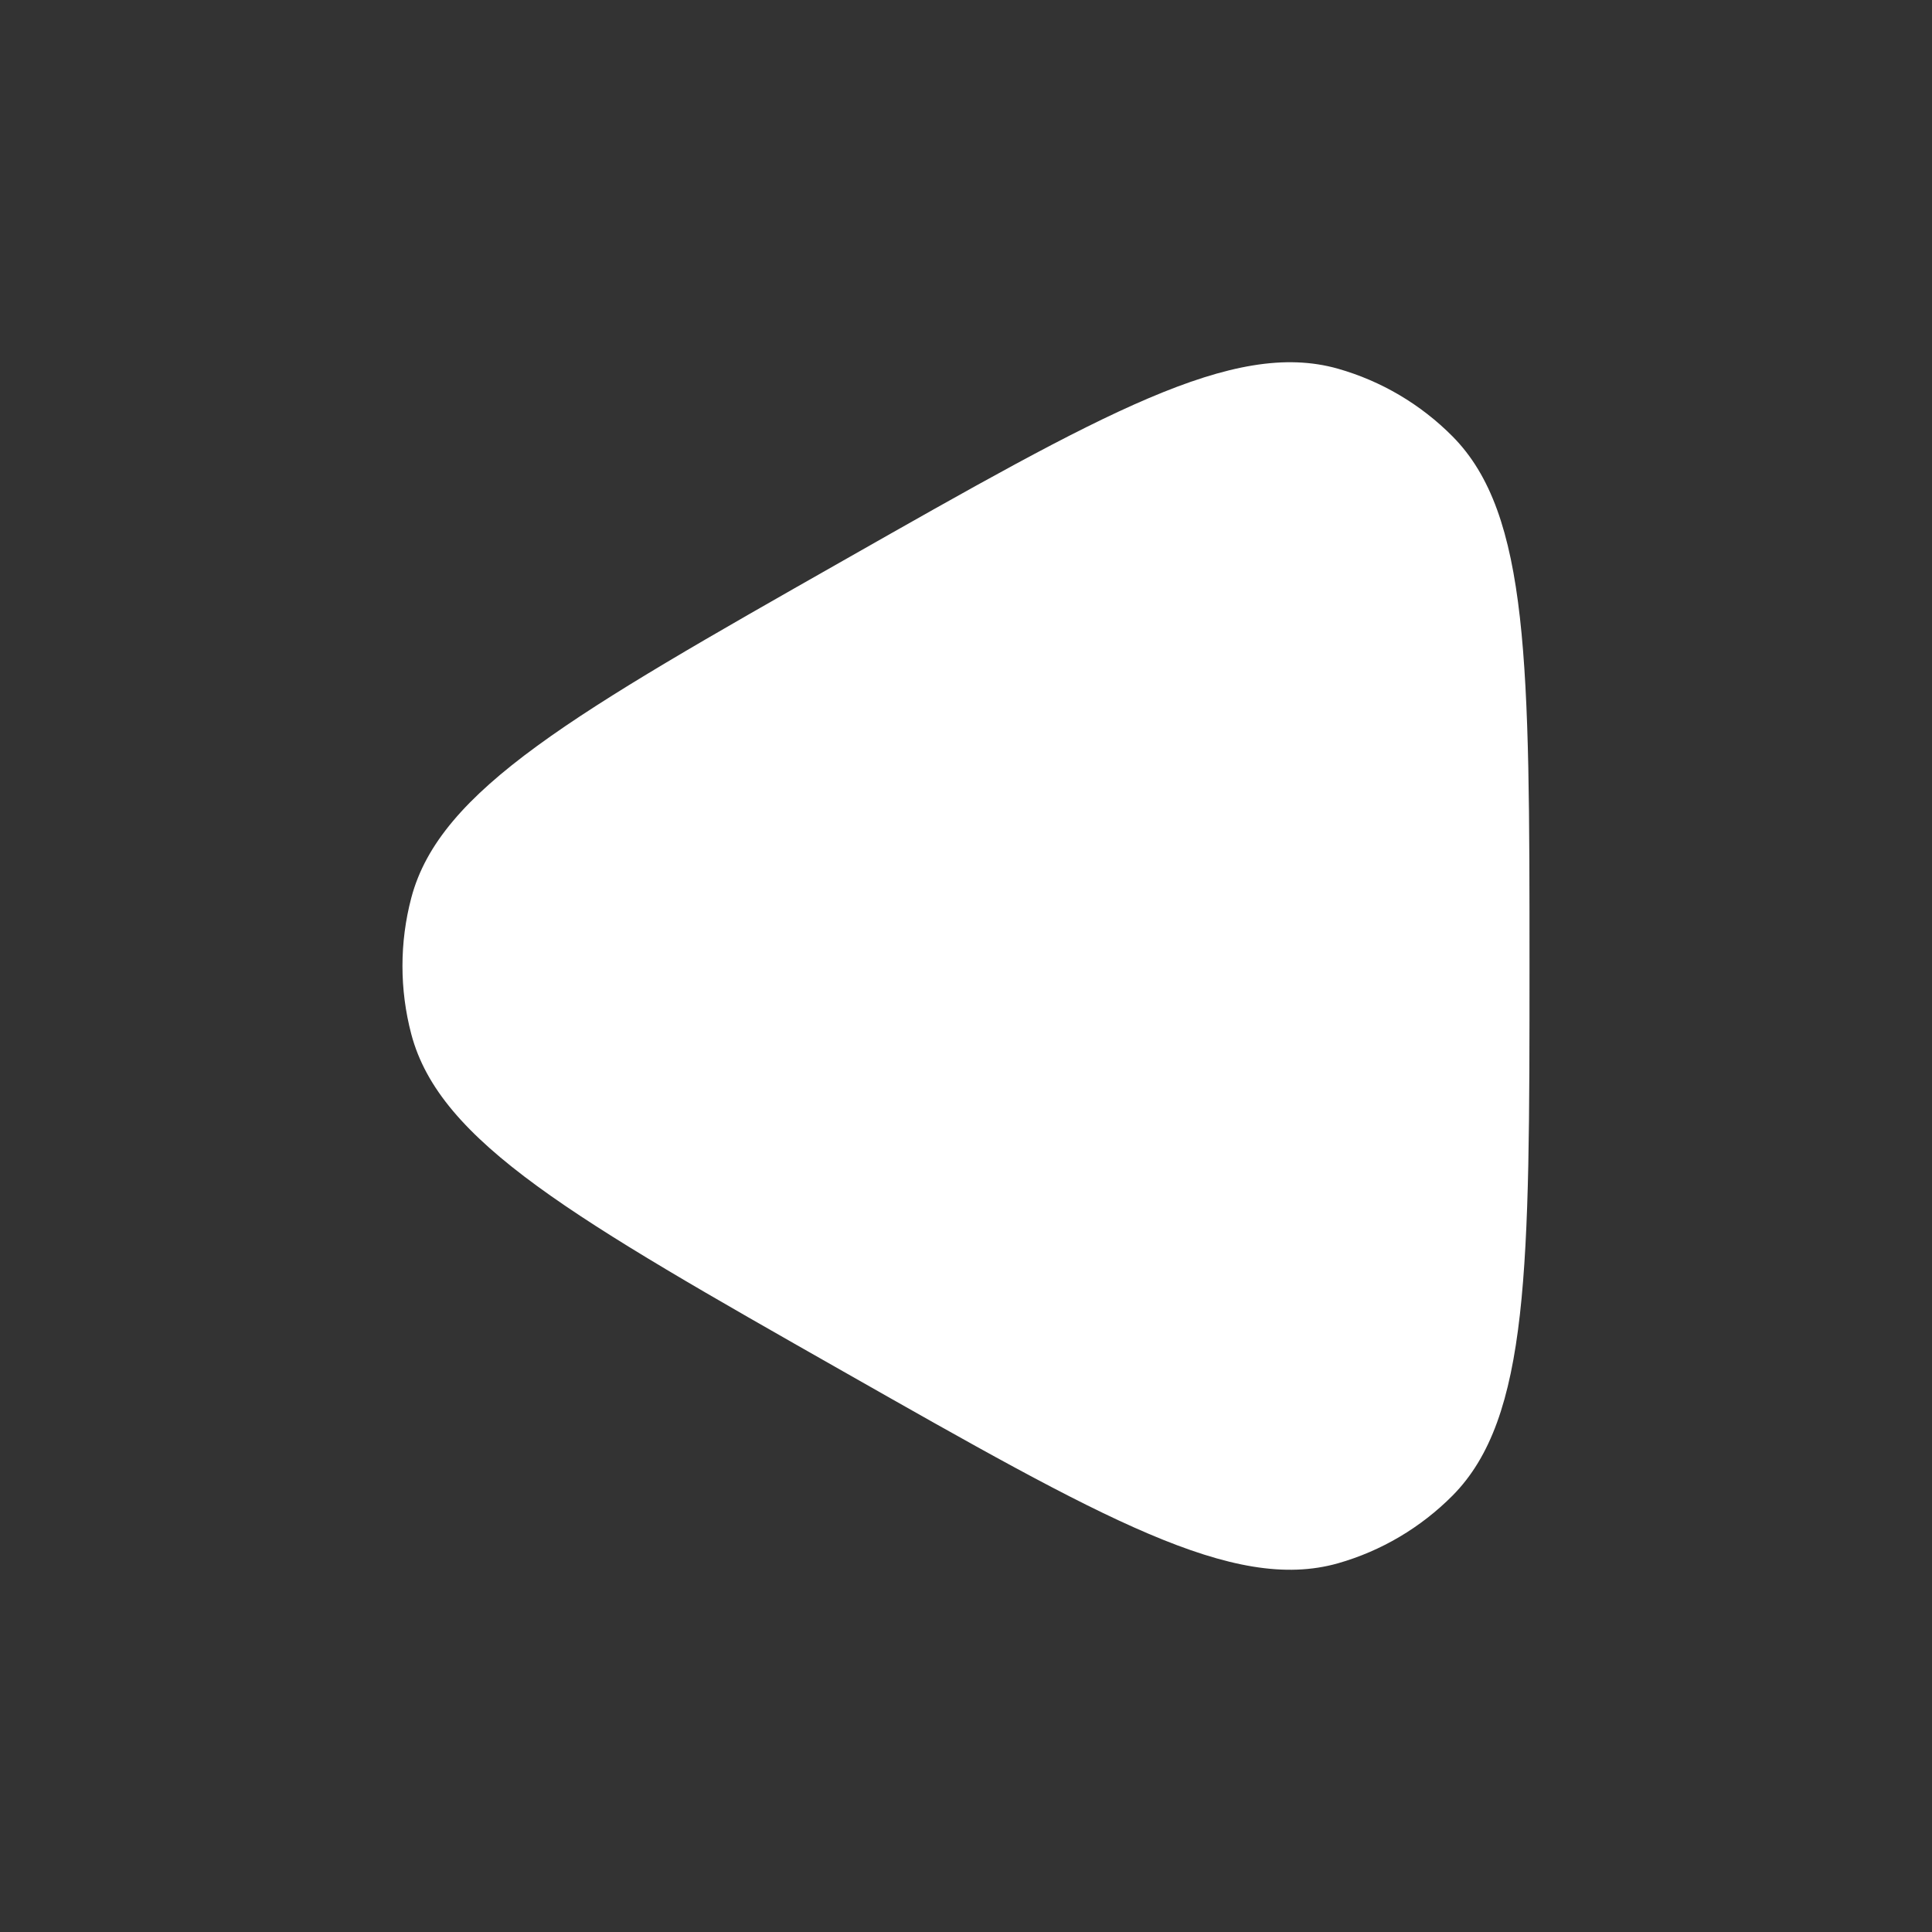 <svg width="24" height="24" viewBox="0 0 24 24" fill="none" xmlns="http://www.w3.org/2000/svg">
<rect x="0" y="0" width="24" height="24" fill="#333333" stroke="none"/>
<path d="M5.109 11.154C5.463 9.811 7.133 8.862 10.474 6.964C13.704 5.129 15.319 4.212 16.62 4.58C17.158 4.733 17.648 5.022 18.044 5.421C19 6.386 19 8.257 19 12C19 15.743 19 17.614 18.044 18.579C17.648 18.977 17.158 19.267 16.62 19.42C15.319 19.788 13.704 18.871 10.474 17.036C7.133 15.138 5.463 14.189 5.109 12.846C4.963 12.292 4.963 11.708 5.109 11.154Z" fill="white"/>
</svg>
